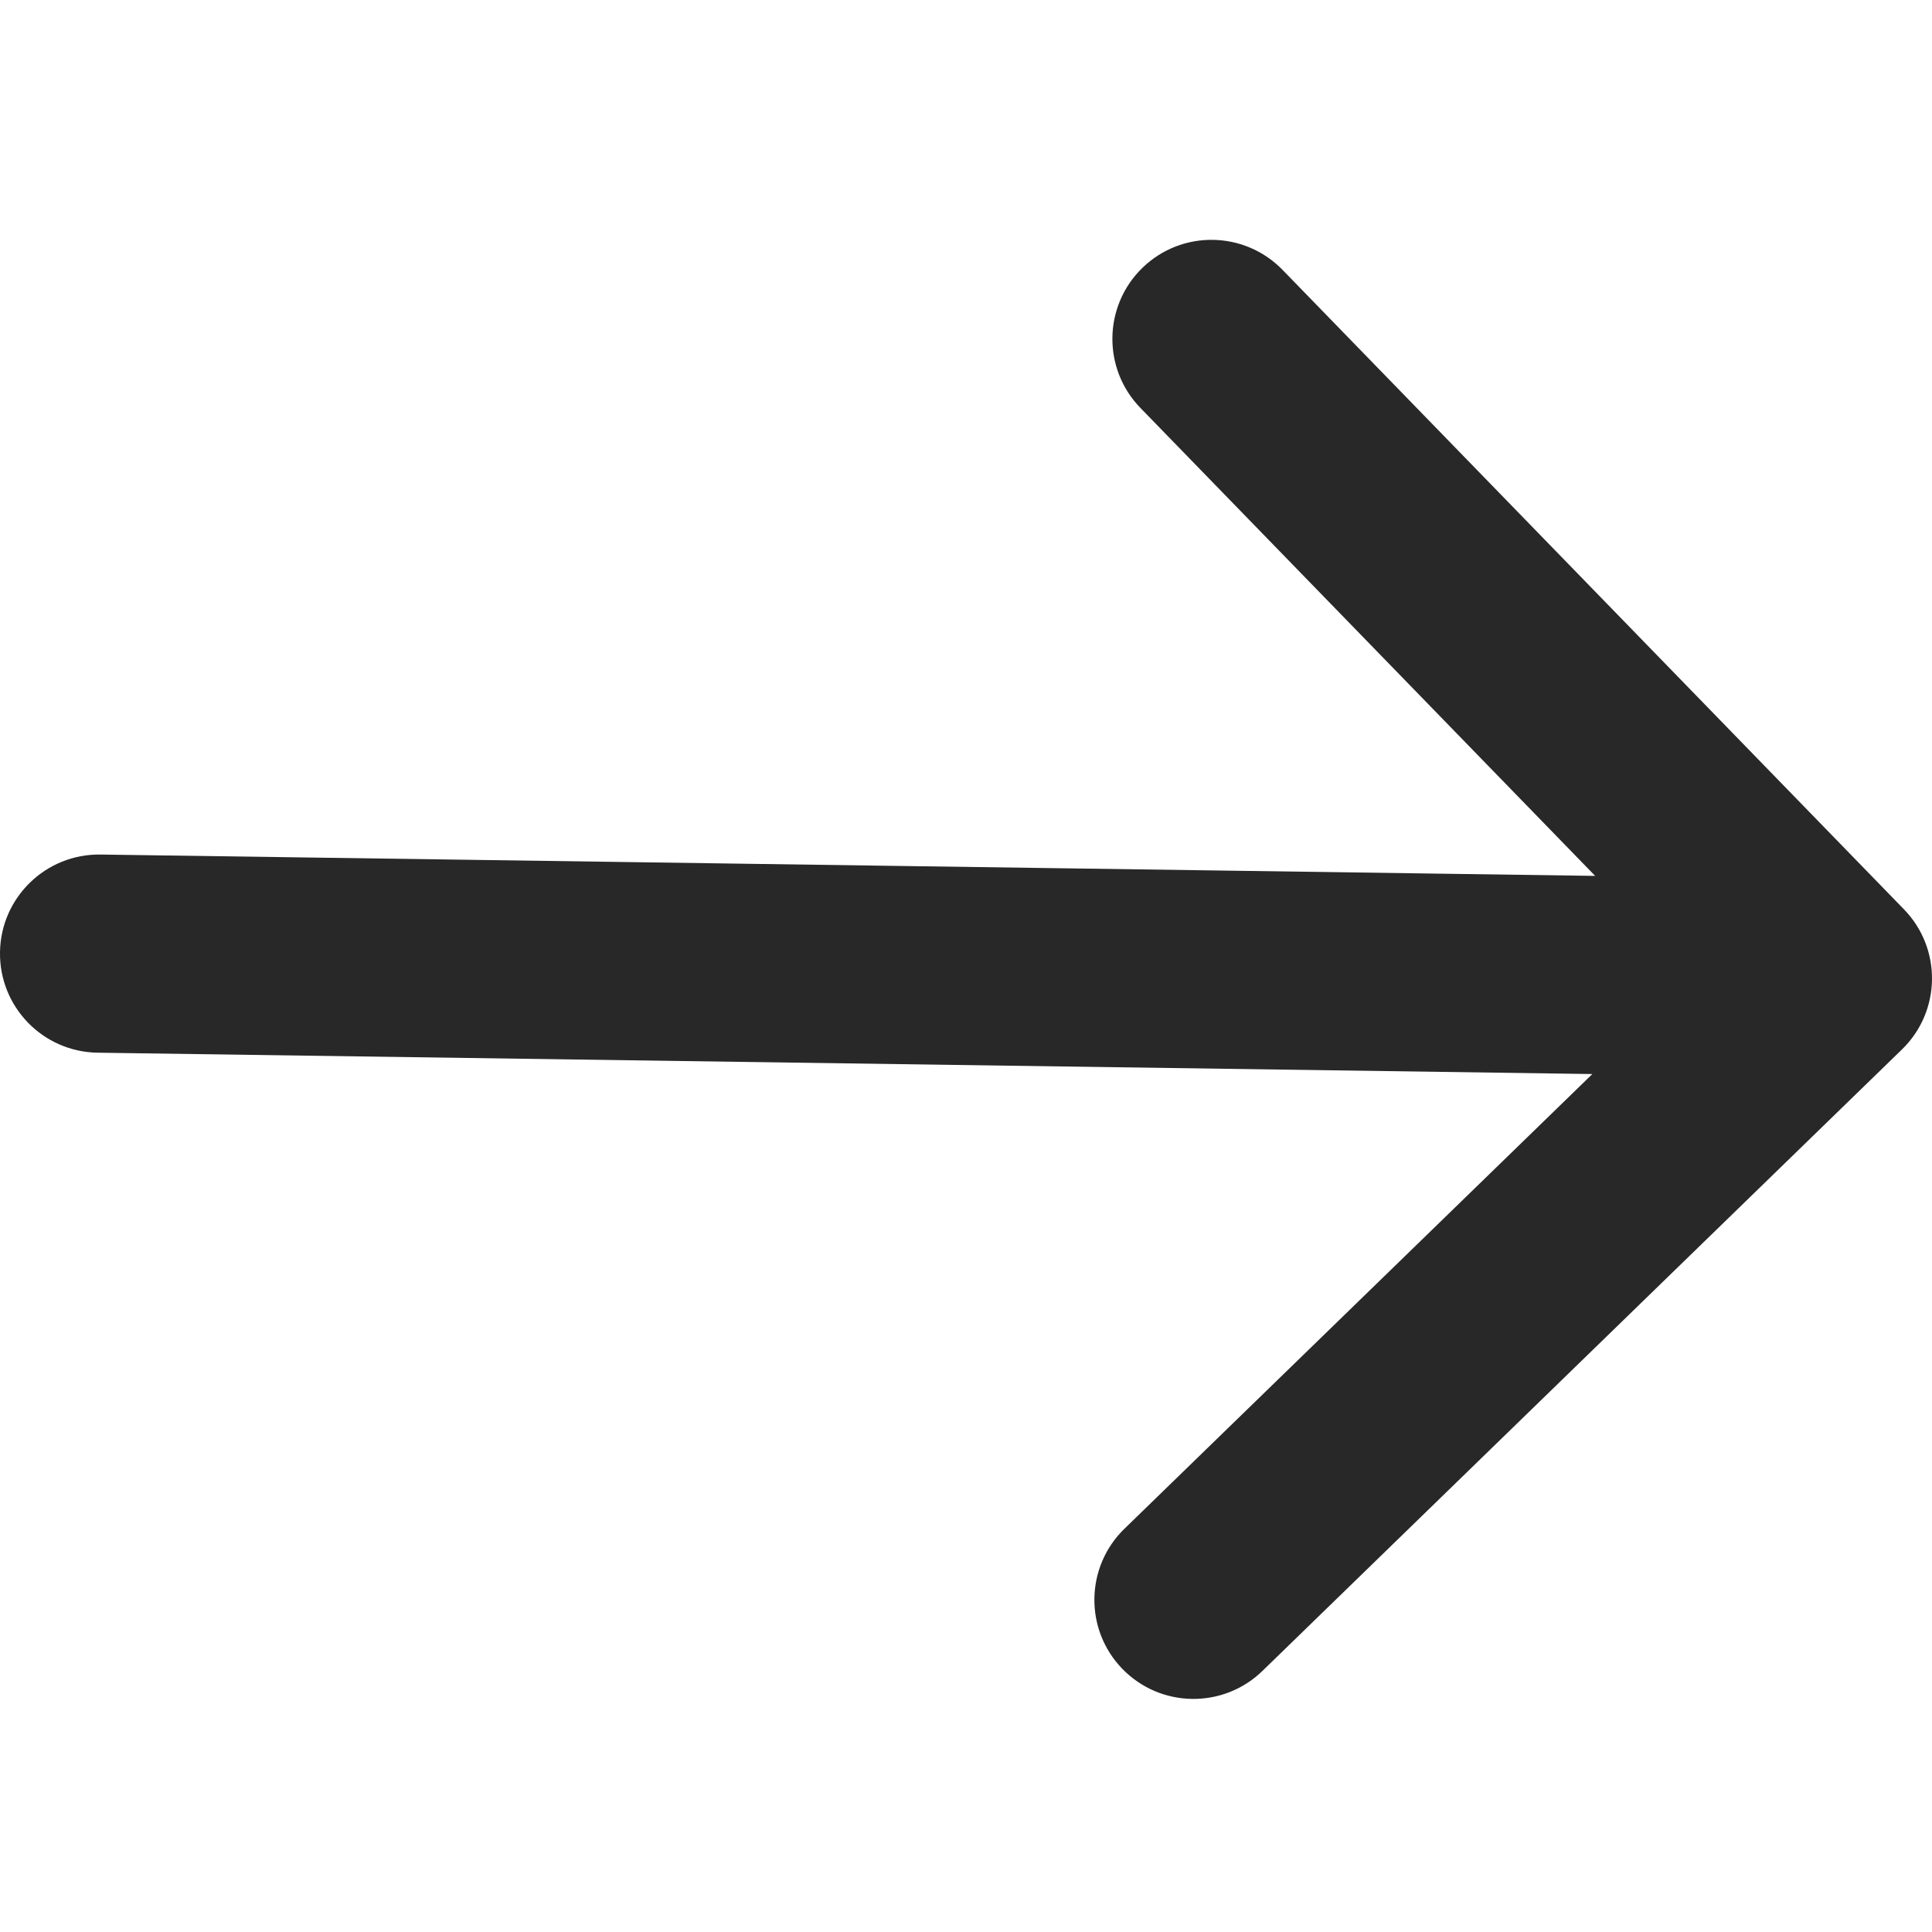 <svg width="39" height="39" viewBox="0 0 39 39" fill="none" xmlns="http://www.w3.org/2000/svg">
<path d="M1.971 21.25C0.867 21.234 -0.016 20.326 0 19.221C0.016 18.117 0.924 17.234 2.029 17.25L1.971 21.25ZM38.434 18.356C39.204 19.148 39.186 20.415 38.394 21.184L25.485 33.729C24.693 34.499 23.427 34.481 22.657 33.689C21.887 32.897 21.906 31.63 22.698 30.86L34.172 19.71L23.021 8.235C22.251 7.443 22.269 6.177 23.061 5.407C23.853 4.637 25.12 4.656 25.89 5.448L38.434 18.356ZM2.029 17.25L37.029 17.75L36.971 21.75L1.971 21.25L2.029 17.25Z" fill="#282828"/>
</svg>
